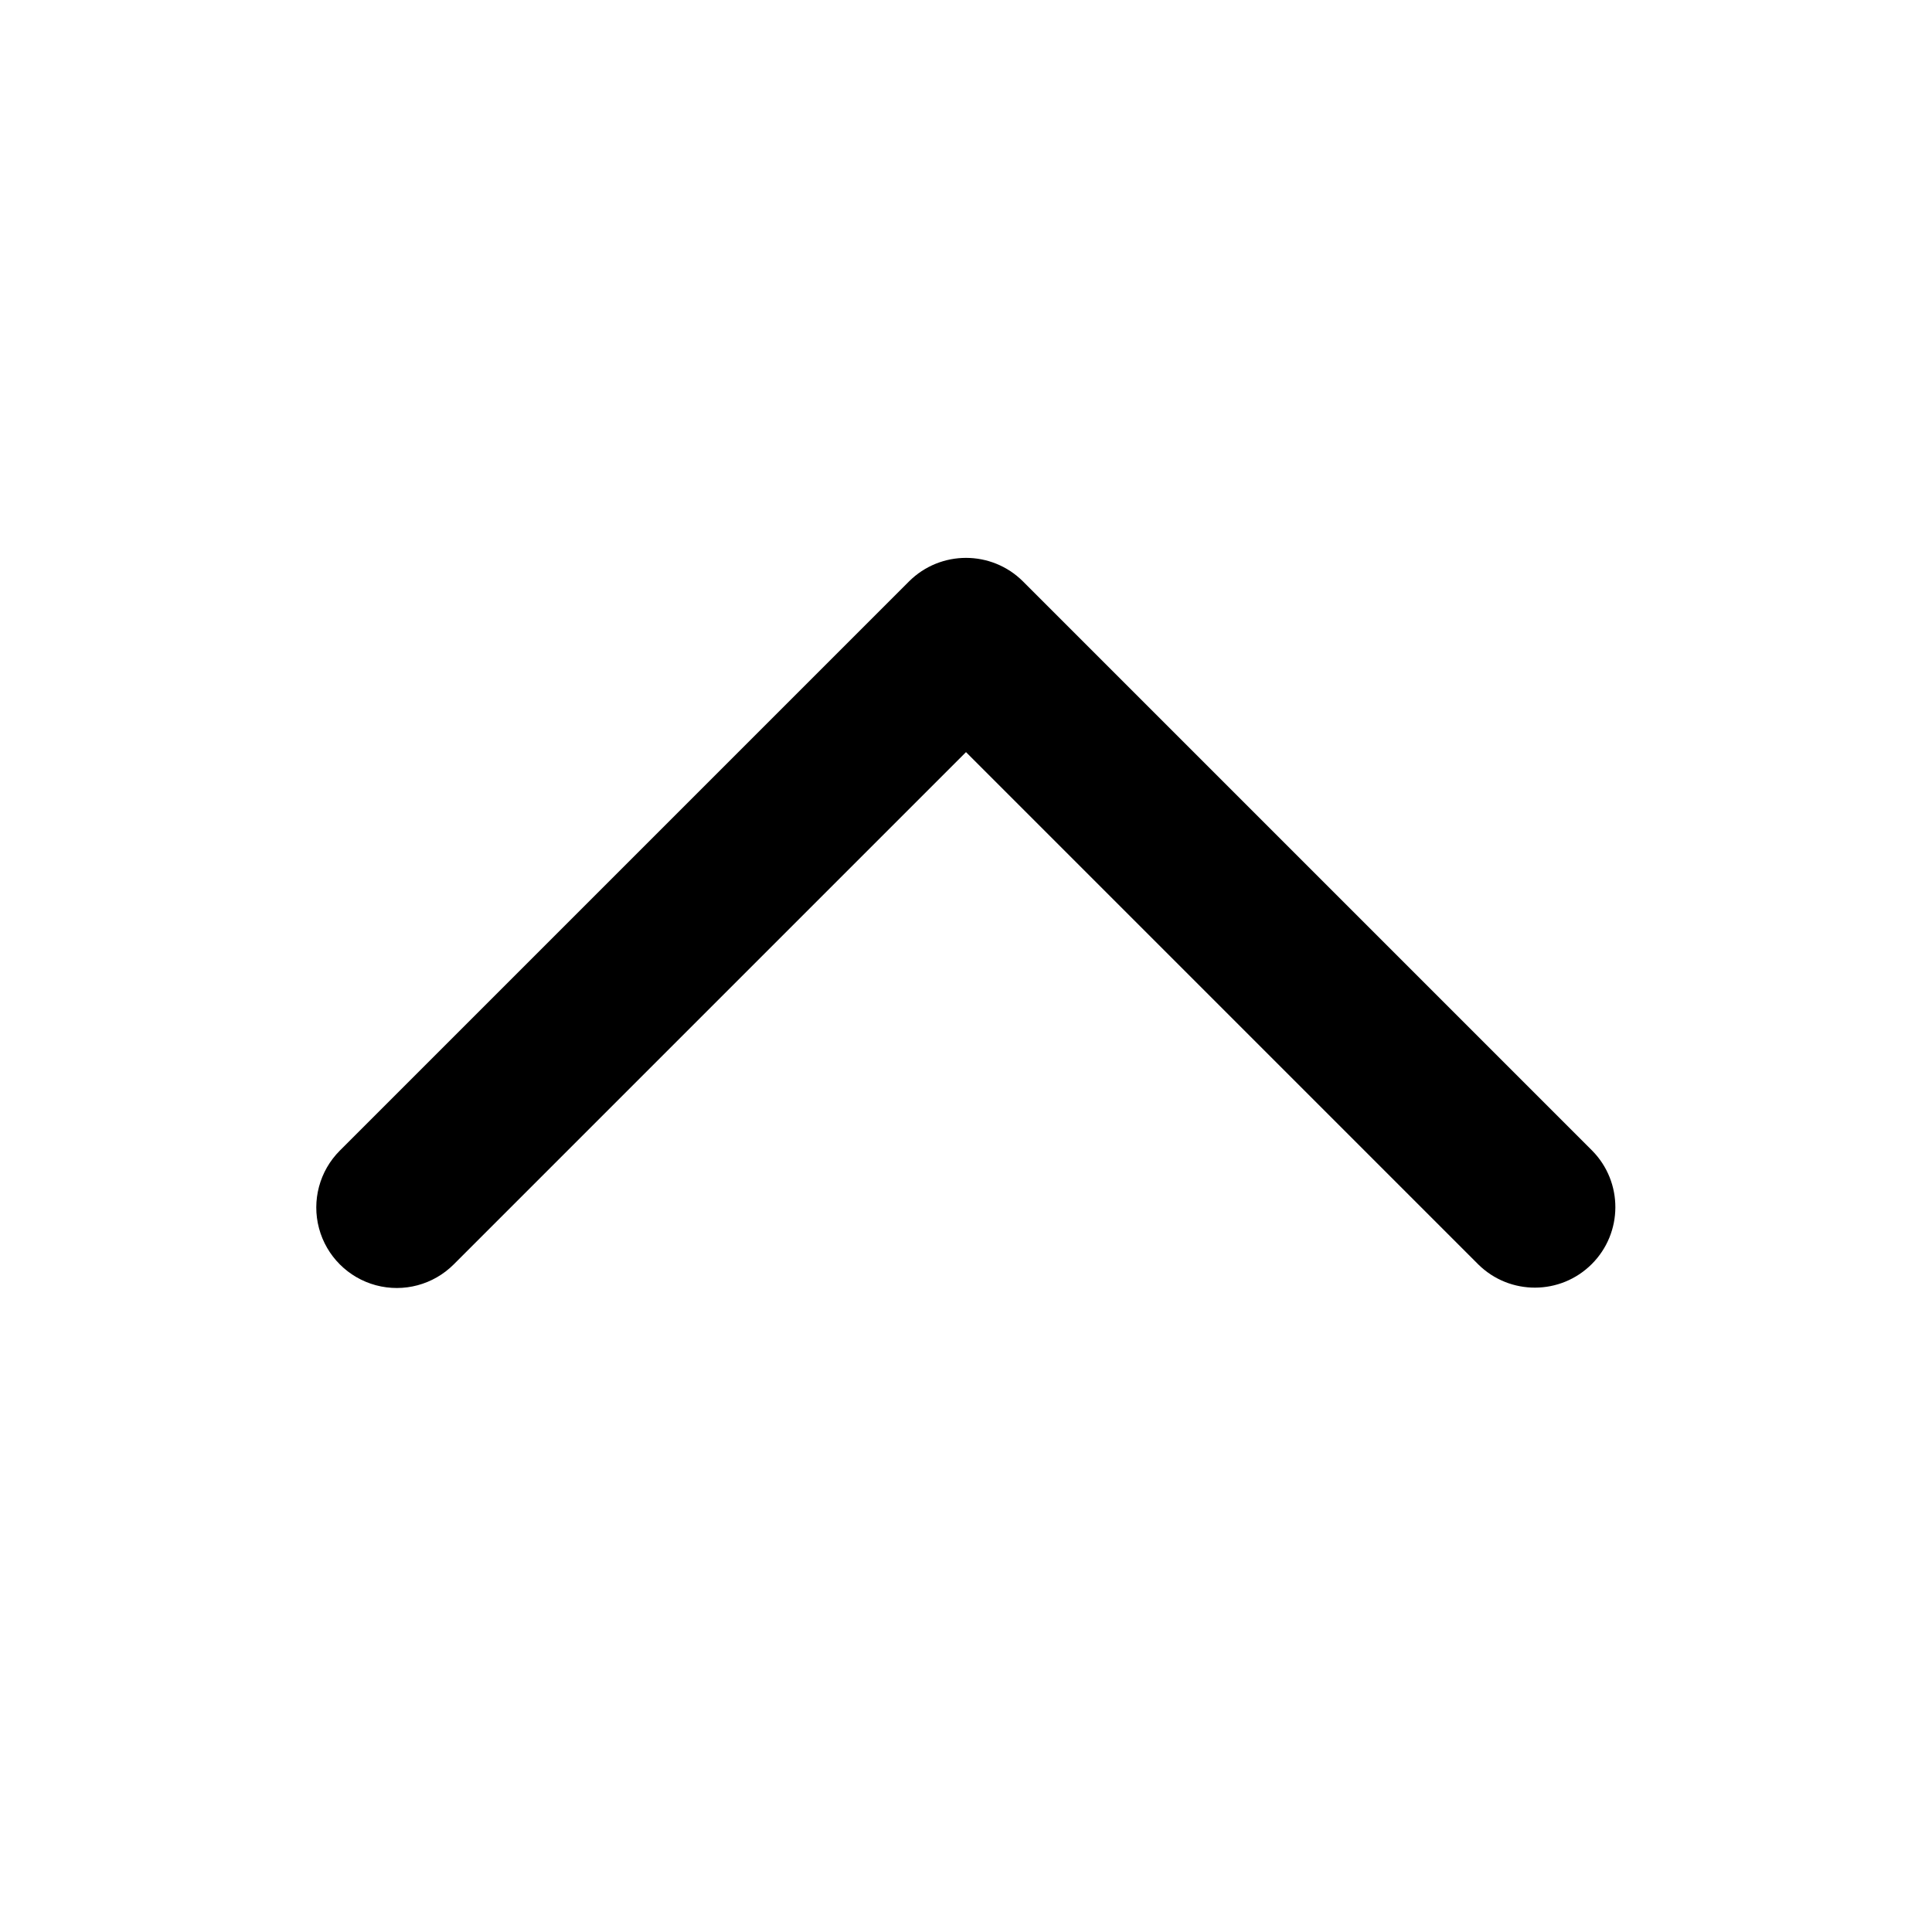<svg xmlns="http://www.w3.org/2000/svg" width="512" height="512" viewBox="0 0 512 512">
  <title>arrow up</title>
  <path fill="#000" fill-rule="nonzero" d="M240.915,154.065 L90.065,304.915 C84.676,310.305 82.571,318.16 84.544,325.522 C86.517,332.884 92.267,338.634 99.629,340.607 C106.991,342.579 114.847,340.474 120.236,335.085 L256,199.32 L391.764,335.086 C400.111,343.327 413.544,343.284 421.838,334.99 C430.132,326.696 430.175,313.263 421.934,304.916 L271.086,154.066 C262.74,145.77 249.261,145.769 240.915,154.065 Z"/>
</svg>

